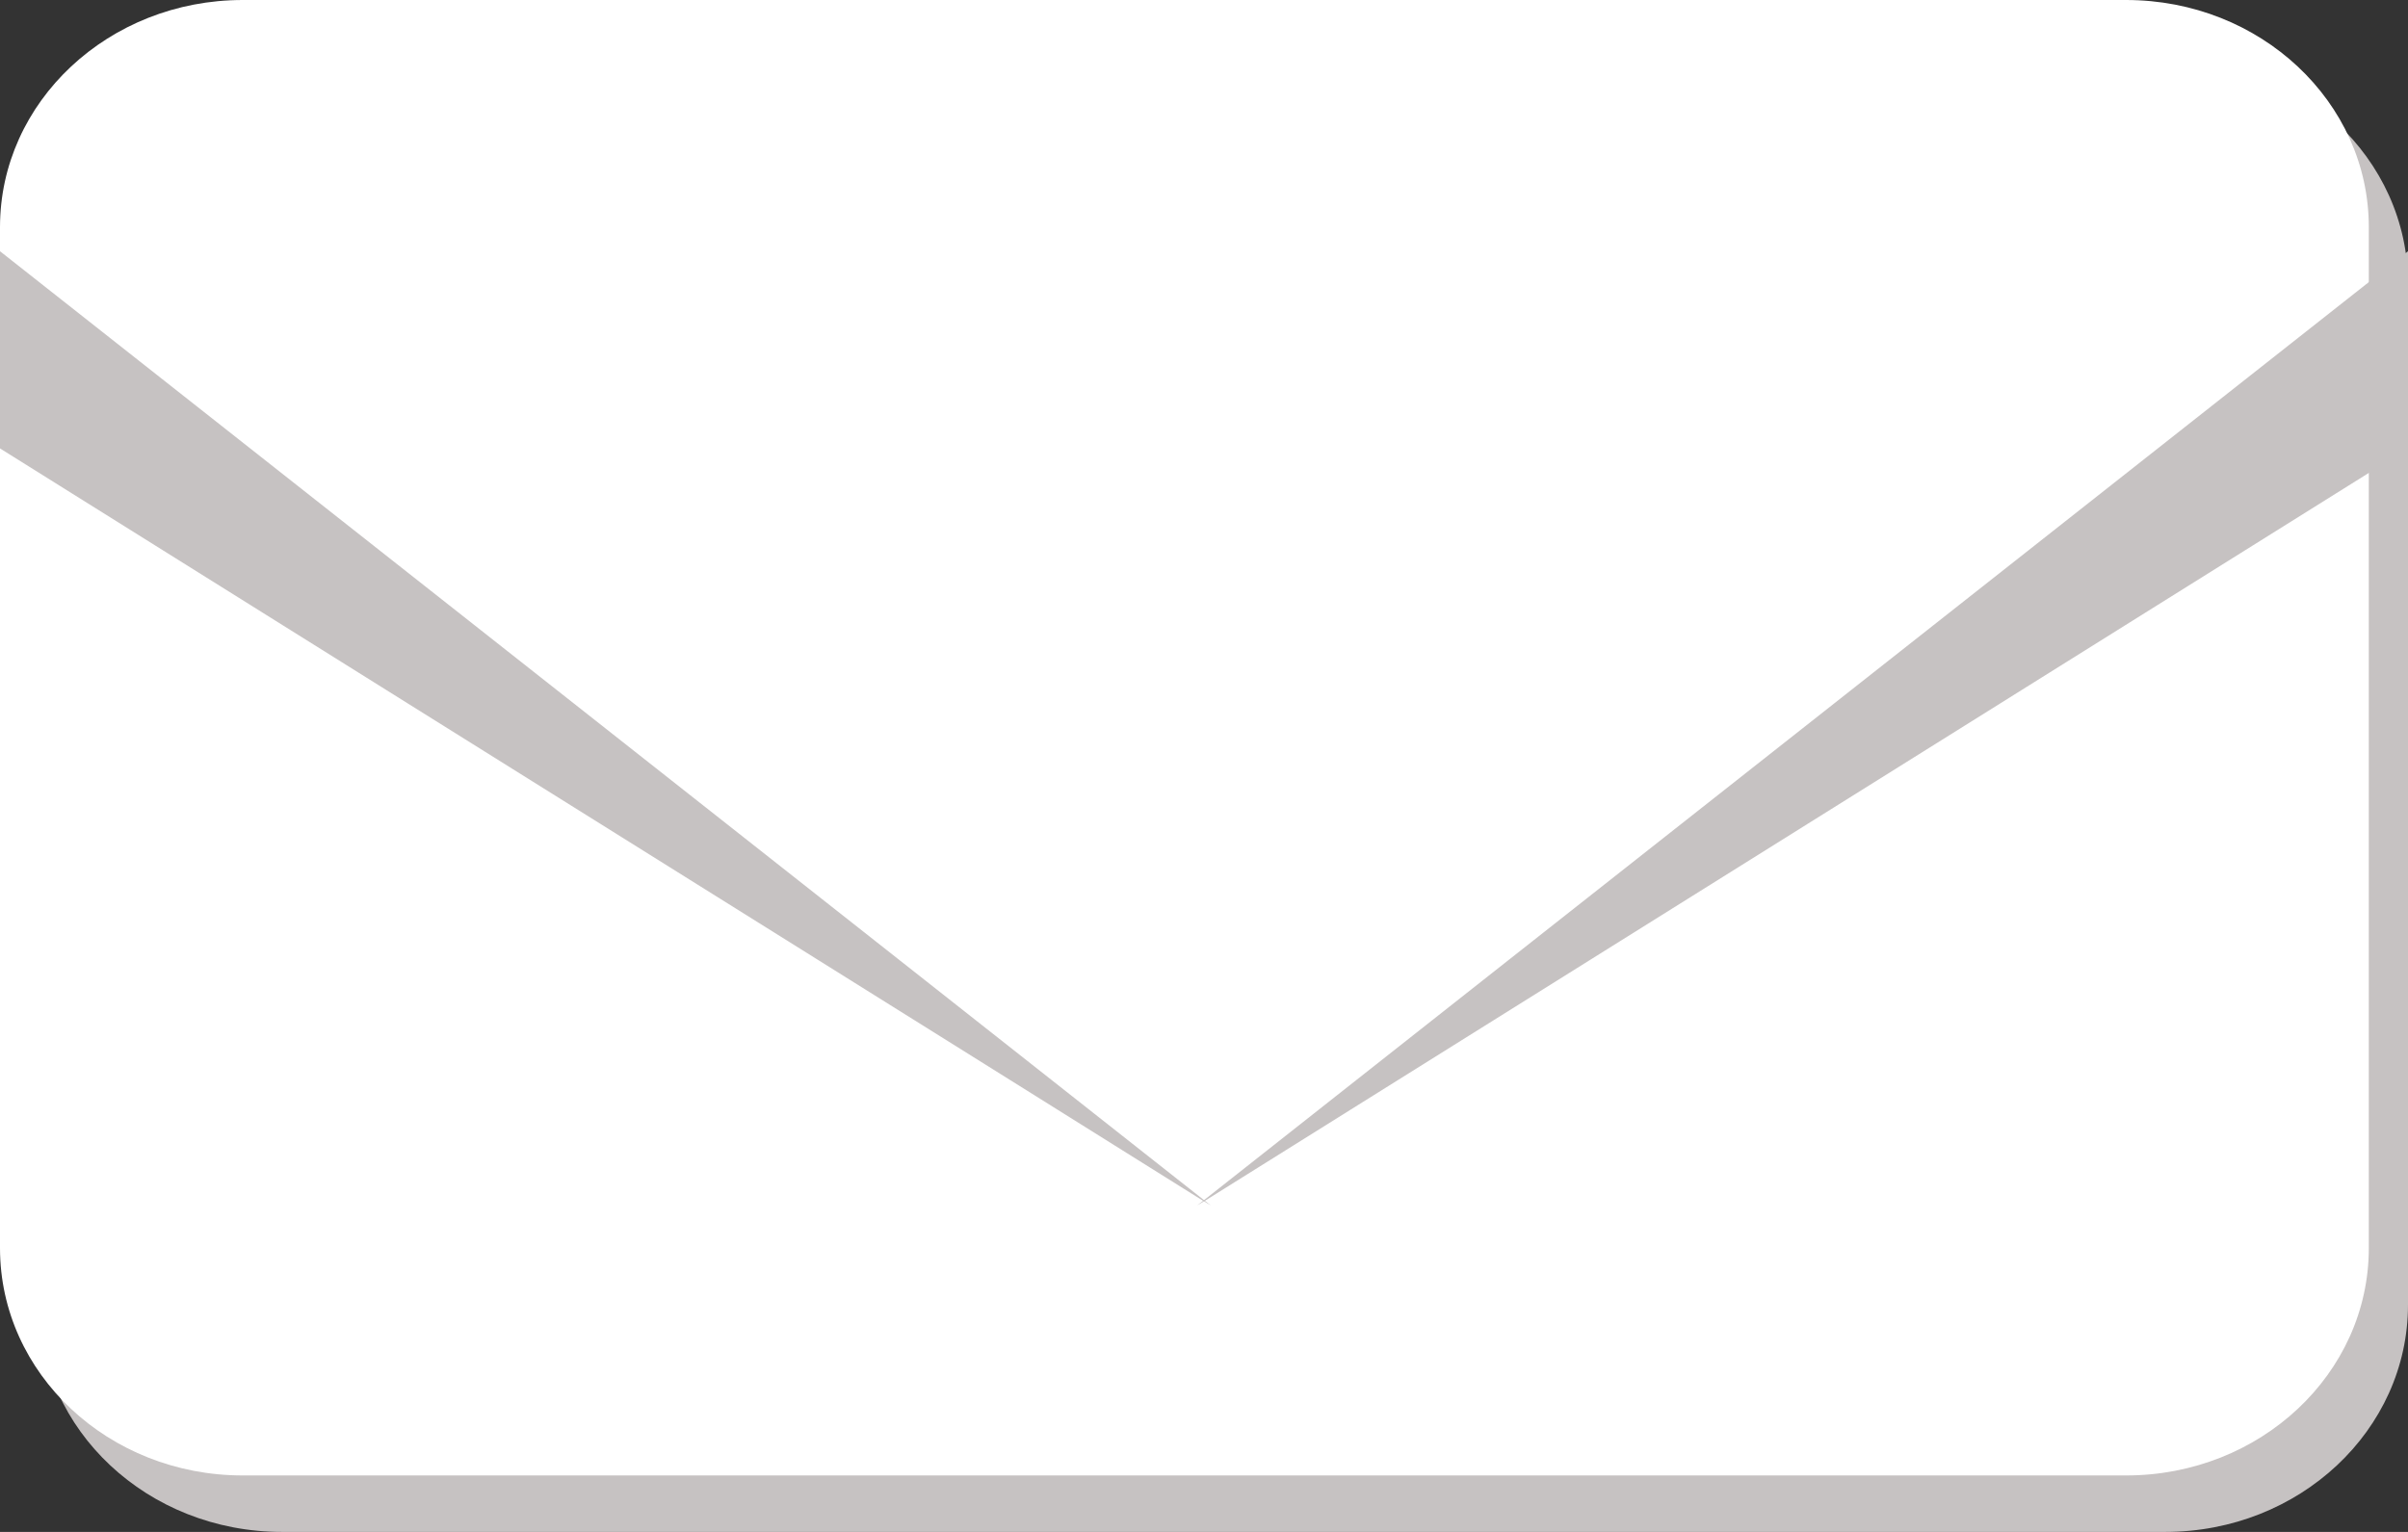 <svg width="11" height="7" viewBox="0 0 11 7" fill="none" xmlns="http://www.w3.org/2000/svg">
<rect x="0" y="0" width="11" height="7" fill="#333333" stroke="none"/>
<path d="M9.891 0.259H1.288C0.675 0.259 0.179 0.723 0.179 1.297V5.962C0.179 6.535 0.675 7 1.288 7H9.891C10.504 7 11 6.535 11 5.962V1.297C11 0.723 10.504 0.259 9.891 0.259Z" fill="#C6C2C2"/>
<path d="M9.712 0H1.109C0.496 0 0 0.465 0 1.038V5.703C0 6.277 0.496 6.742 1.109 6.742H9.712C10.325 6.742 10.821 6.277 10.821 5.703V1.038C10.821 0.465 10.325 0 9.712 0Z" fill="white"/>
<path fill-rule="evenodd" clip-rule="evenodd" d="M4.105 4.384C2.737 3.305 1.368 2.227 0 1.148V2.049C1.243 2.827 2.486 3.604 3.73 4.382C4.319 4.75 4.908 5.119 5.496 5.487C5.487 5.494 5.478 5.501 5.469 5.508C5.48 5.502 5.49 5.495 5.5 5.489C5.51 5.495 5.52 5.502 5.531 5.508C5.522 5.501 5.513 5.494 5.504 5.487C7.336 4.341 9.168 3.195 11 2.049V1.148C9.63 2.228 8.261 3.307 6.891 4.387C6.427 4.753 5.964 5.118 5.5 5.484C5.035 5.117 4.57 4.751 4.105 4.384Z" fill="#C6C2C2"/>
</svg>
